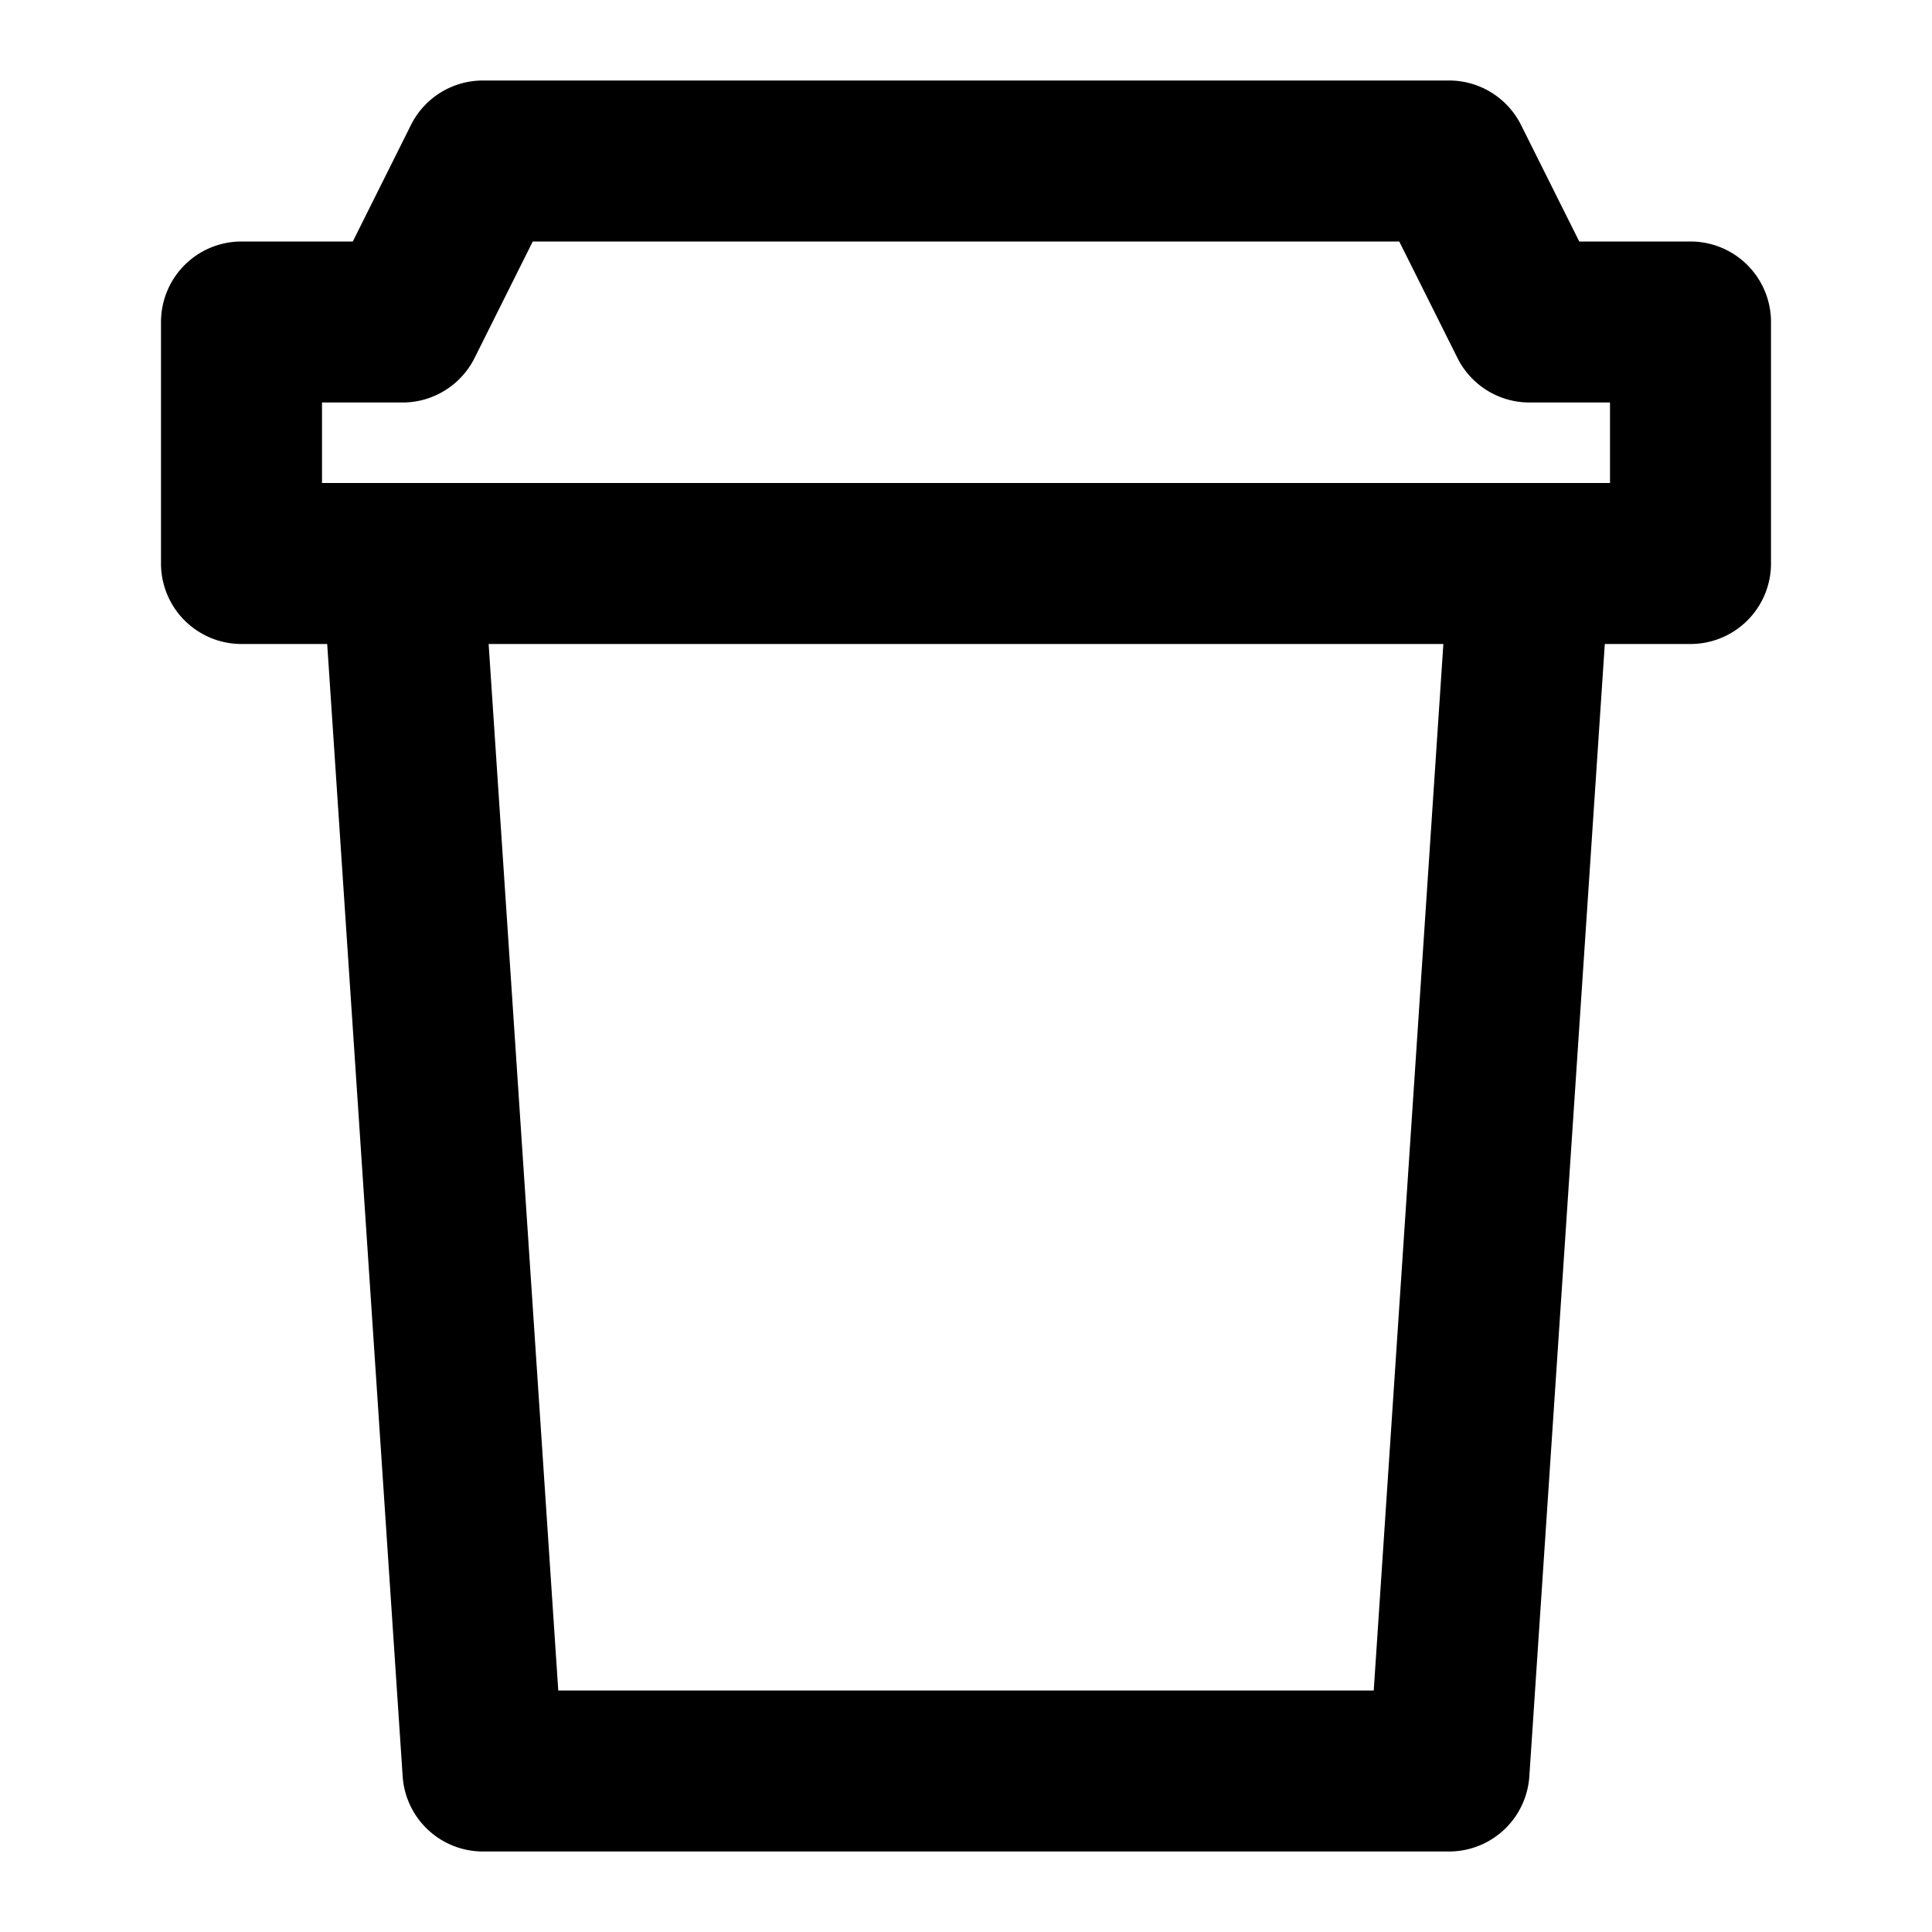 <svg xmlns="http://www.w3.org/2000/svg" width="48" height="48" viewBox="0 0 48 48"><path d="M12 2a2 2 0 0 0-1.79 1.105L8.765 6H6a2 2 0 0 0-2 2v6a2 2 0 0 0 2 2h2.129l1.875 28.133A2 2 0 0 0 12 46h24a2 2 0 0 0 1.996-1.867L39.871 16H42a2 2 0 0 0 2-2V8a2 2 0 0 0-2-2h-2.764L37.79 3.105A2 2 0 0 0 36 2zm1.236 4h21.528l1.447 2.895A2 2 0 0 0 38 10h2v2H8v-2h2a2 2 0 0 0 1.79-1.105zM12.14 16h23.72l-1.73 26H13.87z"/></svg>